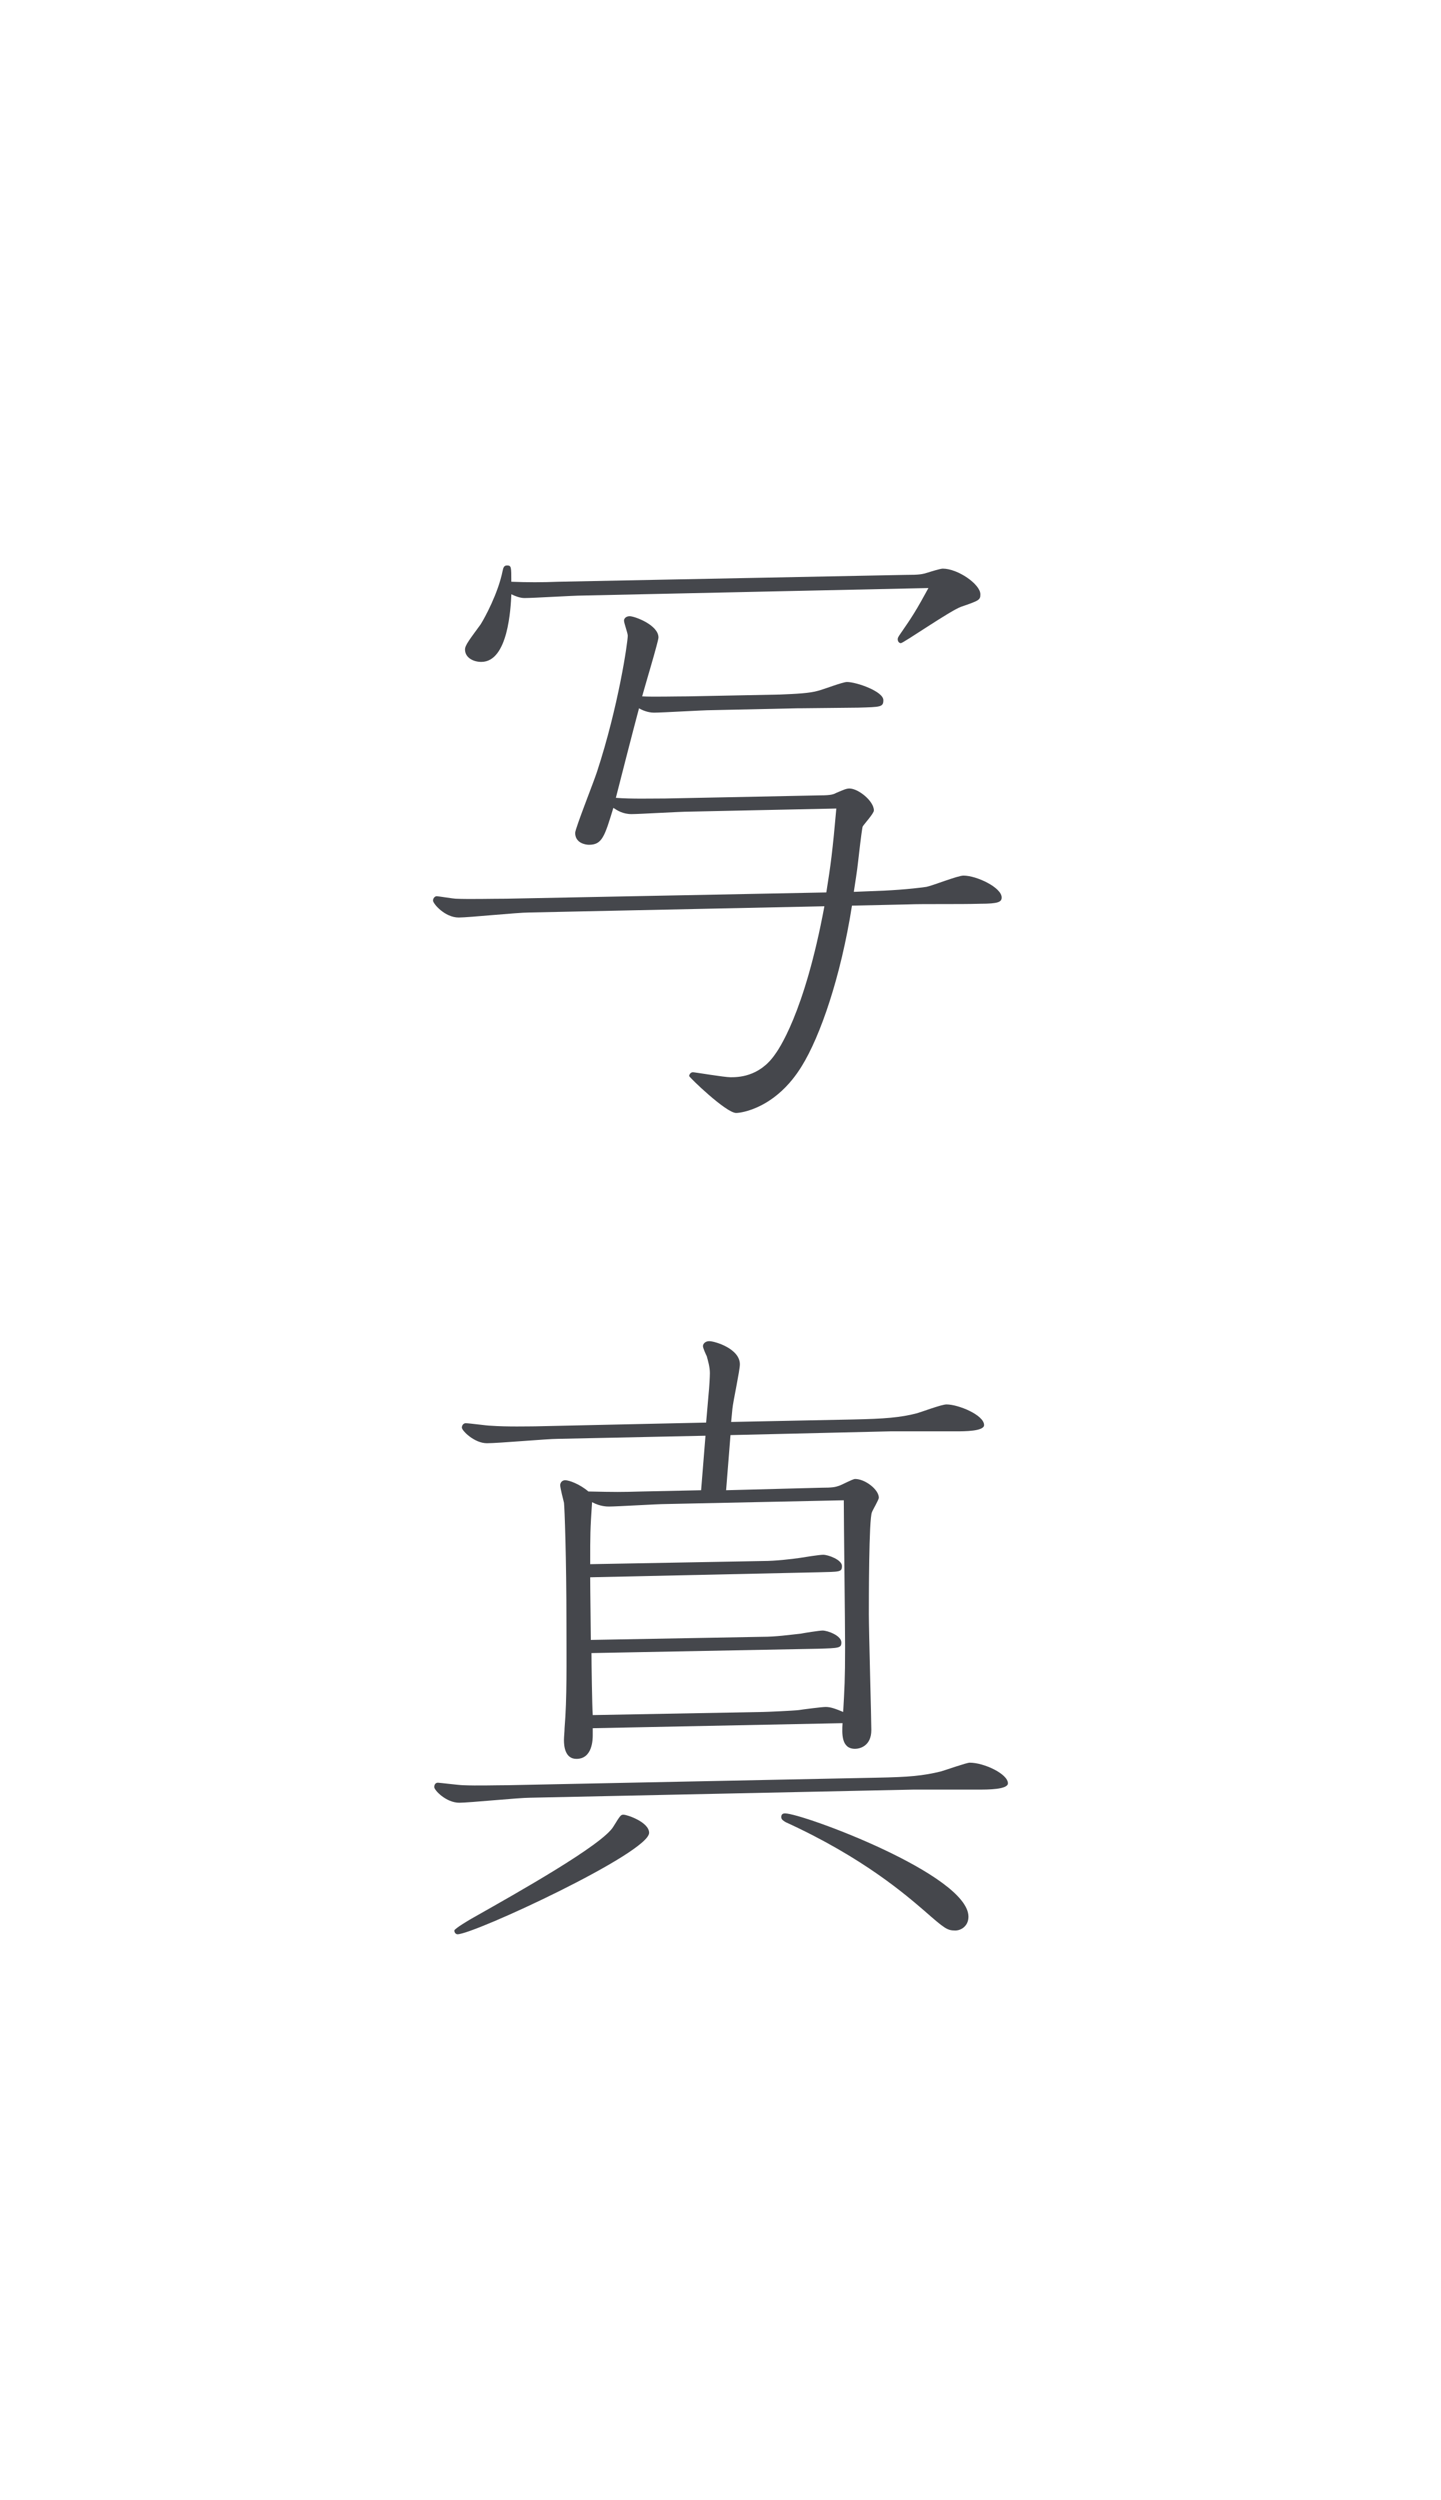 <?xml version="1.0" encoding="utf-8"?>
<!-- Generator: Adobe Illustrator 15.1.0, SVG Export Plug-In . SVG Version: 6.00 Build 0)  -->
<!DOCTYPE svg PUBLIC "-//W3C//DTD SVG 1.1//EN" "http://www.w3.org/Graphics/SVG/1.1/DTD/svg11.dtd">
<svg version="1.1" id="レイヤー_1" xmlns="http://www.w3.org/2000/svg" xmlns:xlink="http://www.w3.org/1999/xlink" x="0px"
	 y="0px" width="36.831px" height="63.889px" viewBox="0 0 36.831 63.889" enable-background="new 0 0 36.831 63.889"
	 xml:space="preserve">
<g>
	<path fill="#45474C" d="M19.936,17.751c0.417-0.017,0.753-0.032,0.976-0.097c0.129-0.031,0.625-0.224,0.736-0.224
		c0.24,0,0.93,0.24,0.93,0.464c0,0.176-0.064,0.176-0.641,0.192c-0.145,0-1.281,0.016-1.441,0.016H20.4l-2.209,0.048
		c-0.225,0-1.265,0.064-1.473,0.064c-0.16,0-0.305-0.064-0.385-0.112c-0.096,0.353-0.512,1.969-0.592,2.289
		c0.4,0.032,0.896,0.017,1.265,0.017l3.953-0.08c0.305,0,0.352-0.032,0.416-0.064c0.191-0.08,0.256-0.112,0.336-0.112
		c0.225,0,0.625,0.32,0.625,0.561c0,0.08-0.256,0.353-0.289,0.416c-0.016,0.096-0.031,0.16-0.111,0.864
		c-0.033,0.305-0.08,0.576-0.113,0.801l0.418-0.017c0.512-0.016,0.992-0.048,1.439-0.111c0.16-0.032,0.801-0.288,0.945-0.288
		c0.336,0,0.977,0.304,0.977,0.56c0,0.112-0.08,0.16-0.545,0.16c-0.561,0.017-1.441,0-1.857,0.017l-1.424,0.031
		c-0.289,1.841-0.816,3.346-1.281,4.098c-0.655,1.072-1.535,1.201-1.68,1.201c-0.256,0-1.2-0.913-1.2-0.944
		c0-0.032,0.032-0.097,0.096-0.097c0.048,0,0.801,0.128,0.961,0.128c0.176,0,0.72,0,1.12-0.56c0.096-0.128,0.768-1.057,1.279-3.81
		l-7.554,0.16c-0.288,0-1.537,0.128-1.793,0.128c-0.353,0-0.656-0.353-0.656-0.433c0-0.063,0.048-0.112,0.096-0.112
		c0.032,0,0.433,0.064,0.48,0.064c0.353,0.016,0.929,0,1.297,0l8.179-0.16c0.111-0.688,0.16-1.057,0.256-2.145l-3.761,0.08
		c-0.24,0-1.265,0.063-1.473,0.063c-0.225,0-0.368-0.096-0.465-0.16c-0.224,0.736-0.288,0.944-0.624,0.944
		c-0.096,0-0.352-0.048-0.352-0.304c0-0.112,0.479-1.312,0.56-1.568c0.545-1.665,0.784-3.298,0.784-3.474
		c0-0.064-0.096-0.32-0.096-0.384c0-0.049,0.048-0.112,0.145-0.112c0.128,0,0.736,0.224,0.736,0.544
		c0,0.096-0.353,1.265-0.417,1.505c0.272,0.016,0.865,0,1.169,0L19.936,17.751z M23.136,14.693c0.385,0,0.434-0.016,0.594-0.064
		c0.047-0.016,0.303-0.096,0.367-0.096c0.385,0,0.961,0.4,0.961,0.656c0,0.145-0.031,0.16-0.496,0.32
		c-0.271,0.096-1.473,0.929-1.537,0.929c-0.047,0-0.08-0.049-0.08-0.097c0-0.031,0-0.048,0.08-0.16
		c0.289-0.416,0.4-0.592,0.705-1.152l-8.836,0.192c-0.24,0-1.265,0.064-1.488,0.064c-0.112,0-0.24-0.049-0.336-0.097
		c-0.017,0.353-0.08,1.729-0.769,1.729c-0.208,0-0.416-0.111-0.416-0.319c0-0.112,0.144-0.288,0.4-0.641
		c0.111-0.176,0.448-0.801,0.56-1.36c0.017-0.08,0.032-0.145,0.112-0.145c0.112,0,0.112,0.032,0.112,0.416
		c0.416,0.017,0.784,0.017,1.2,0L23.136,14.693z"/>
	<path fill="#45474C" d="M22.401,45.434c0.848-0.016,1.184-0.048,1.648-0.16c0.111-0.032,0.656-0.224,0.736-0.224
		c0.367,0,0.977,0.288,0.977,0.528c0,0.16-0.529,0.16-0.721,0.16H23.36l-9.811,0.208c-0.289,0-1.553,0.128-1.81,0.128
		c-0.336,0-0.64-0.32-0.64-0.4c0-0.064,0.032-0.112,0.096-0.112c0.032,0,0.561,0.064,0.641,0.064c0.368,0.016,0.848,0,1.136,0
		L22.401,45.434z M16.591,46.843c0,0.512-4.482,2.593-4.898,2.593c-0.032,0-0.08-0.032-0.08-0.096c0-0.048,0.433-0.304,0.496-0.336
		c1.104-0.625,3.298-1.857,3.569-2.321c0.177-0.288,0.192-0.304,0.257-0.304C16.03,46.379,16.591,46.57,16.591,46.843z
		 M15.15,44.169v0.177c0,0.096,0,0.607-0.417,0.607c-0.288,0-0.319-0.319-0.319-0.479c0-0.08,0.016-0.225,0.016-0.305
		c0.064-0.768,0.048-1.664,0.048-2.673c0-1.681-0.048-2.978-0.063-3.089c-0.017-0.064-0.097-0.385-0.097-0.448
		c0-0.064,0.048-0.128,0.128-0.128c0.097,0,0.368,0.096,0.593,0.288c0.752,0.016,0.784,0.016,1.376,0l1.505-0.032l0.112-1.393
		l-3.777,0.08c-0.257,0-1.521,0.112-1.809,0.112c-0.32,0-0.641-0.32-0.641-0.4c0-0.064,0.048-0.112,0.096-0.112
		c0.097,0,0.545,0.064,0.641,0.064c0.416,0.031,0.992,0.016,1.137,0.016l4.369-0.096l0.064-0.736
		c0.016-0.145,0.032-0.433,0.032-0.528c0-0.16-0.049-0.32-0.08-0.433c-0.017-0.032-0.097-0.208-0.097-0.256
		c0-0.064,0.064-0.128,0.16-0.128c0.145,0,0.784,0.192,0.784,0.592c0,0.16-0.176,0.961-0.191,1.137l-0.032,0.336l3.104-0.063
		c0.816-0.017,1.217-0.048,1.648-0.16c0.113-0.032,0.625-0.225,0.752-0.225c0.305,0,0.961,0.272,0.961,0.528
		c0,0.16-0.512,0.16-0.721,0.16h-1.68l-4.081,0.096l-0.112,1.409l2.432-0.064c0.289,0,0.354-0.016,0.449-0.048
		c0.064-0.016,0.352-0.176,0.416-0.176c0.256,0,0.607,0.271,0.607,0.48c0,0.048-0.16,0.319-0.176,0.368
		c-0.08,0.159-0.08,2.257-0.08,2.608c0,0.416,0.064,2.689,0.064,2.961c0,0.417-0.305,0.48-0.416,0.48
		c-0.352,0-0.336-0.384-0.32-0.656L15.15,44.169z M19.504,39.896c0.32,0,0.72-0.048,0.944-0.08c0.096-0.016,0.496-0.08,0.592-0.08
		c0.127,0,0.48,0.128,0.48,0.288s-0.064,0.145-0.592,0.16l-5.843,0.128c0,0.32,0.016,1.377,0.016,1.601l4.386-0.08
		c0.353,0,0.673-0.048,0.977-0.08c0.08-0.016,0.48-0.08,0.561-0.08c0.127,0,0.48,0.128,0.48,0.305c0,0.144-0.064,0.144-0.594,0.16
		l-5.793,0.111c0,0.257,0.016,1.361,0.032,1.585l4.354-0.08c0.08,0,0.784-0.032,0.911-0.048c0.096-0.016,0.594-0.08,0.689-0.08
		c0.127,0,0.256,0.048,0.447,0.128c0.033-0.592,0.049-0.816,0.049-1.665c0-0.592-0.033-3.201-0.033-3.745l-4.545,0.096
		c-0.224,0-1.248,0.064-1.456,0.064c-0.048,0-0.225,0-0.433-0.112c-0.048,0.721-0.048,0.801-0.048,1.585L19.504,39.896z
		 M24.753,48.987c0,0.24-0.191,0.353-0.336,0.353c-0.207,0-0.271-0.048-0.801-0.513c-0.432-0.368-1.535-1.344-3.536-2.257
		c-0.048-0.031-0.112-0.063-0.112-0.128c0-0.048,0.017-0.096,0.097-0.096C20.511,46.347,24.753,47.915,24.753,48.987z"/>
</g>
</svg>
